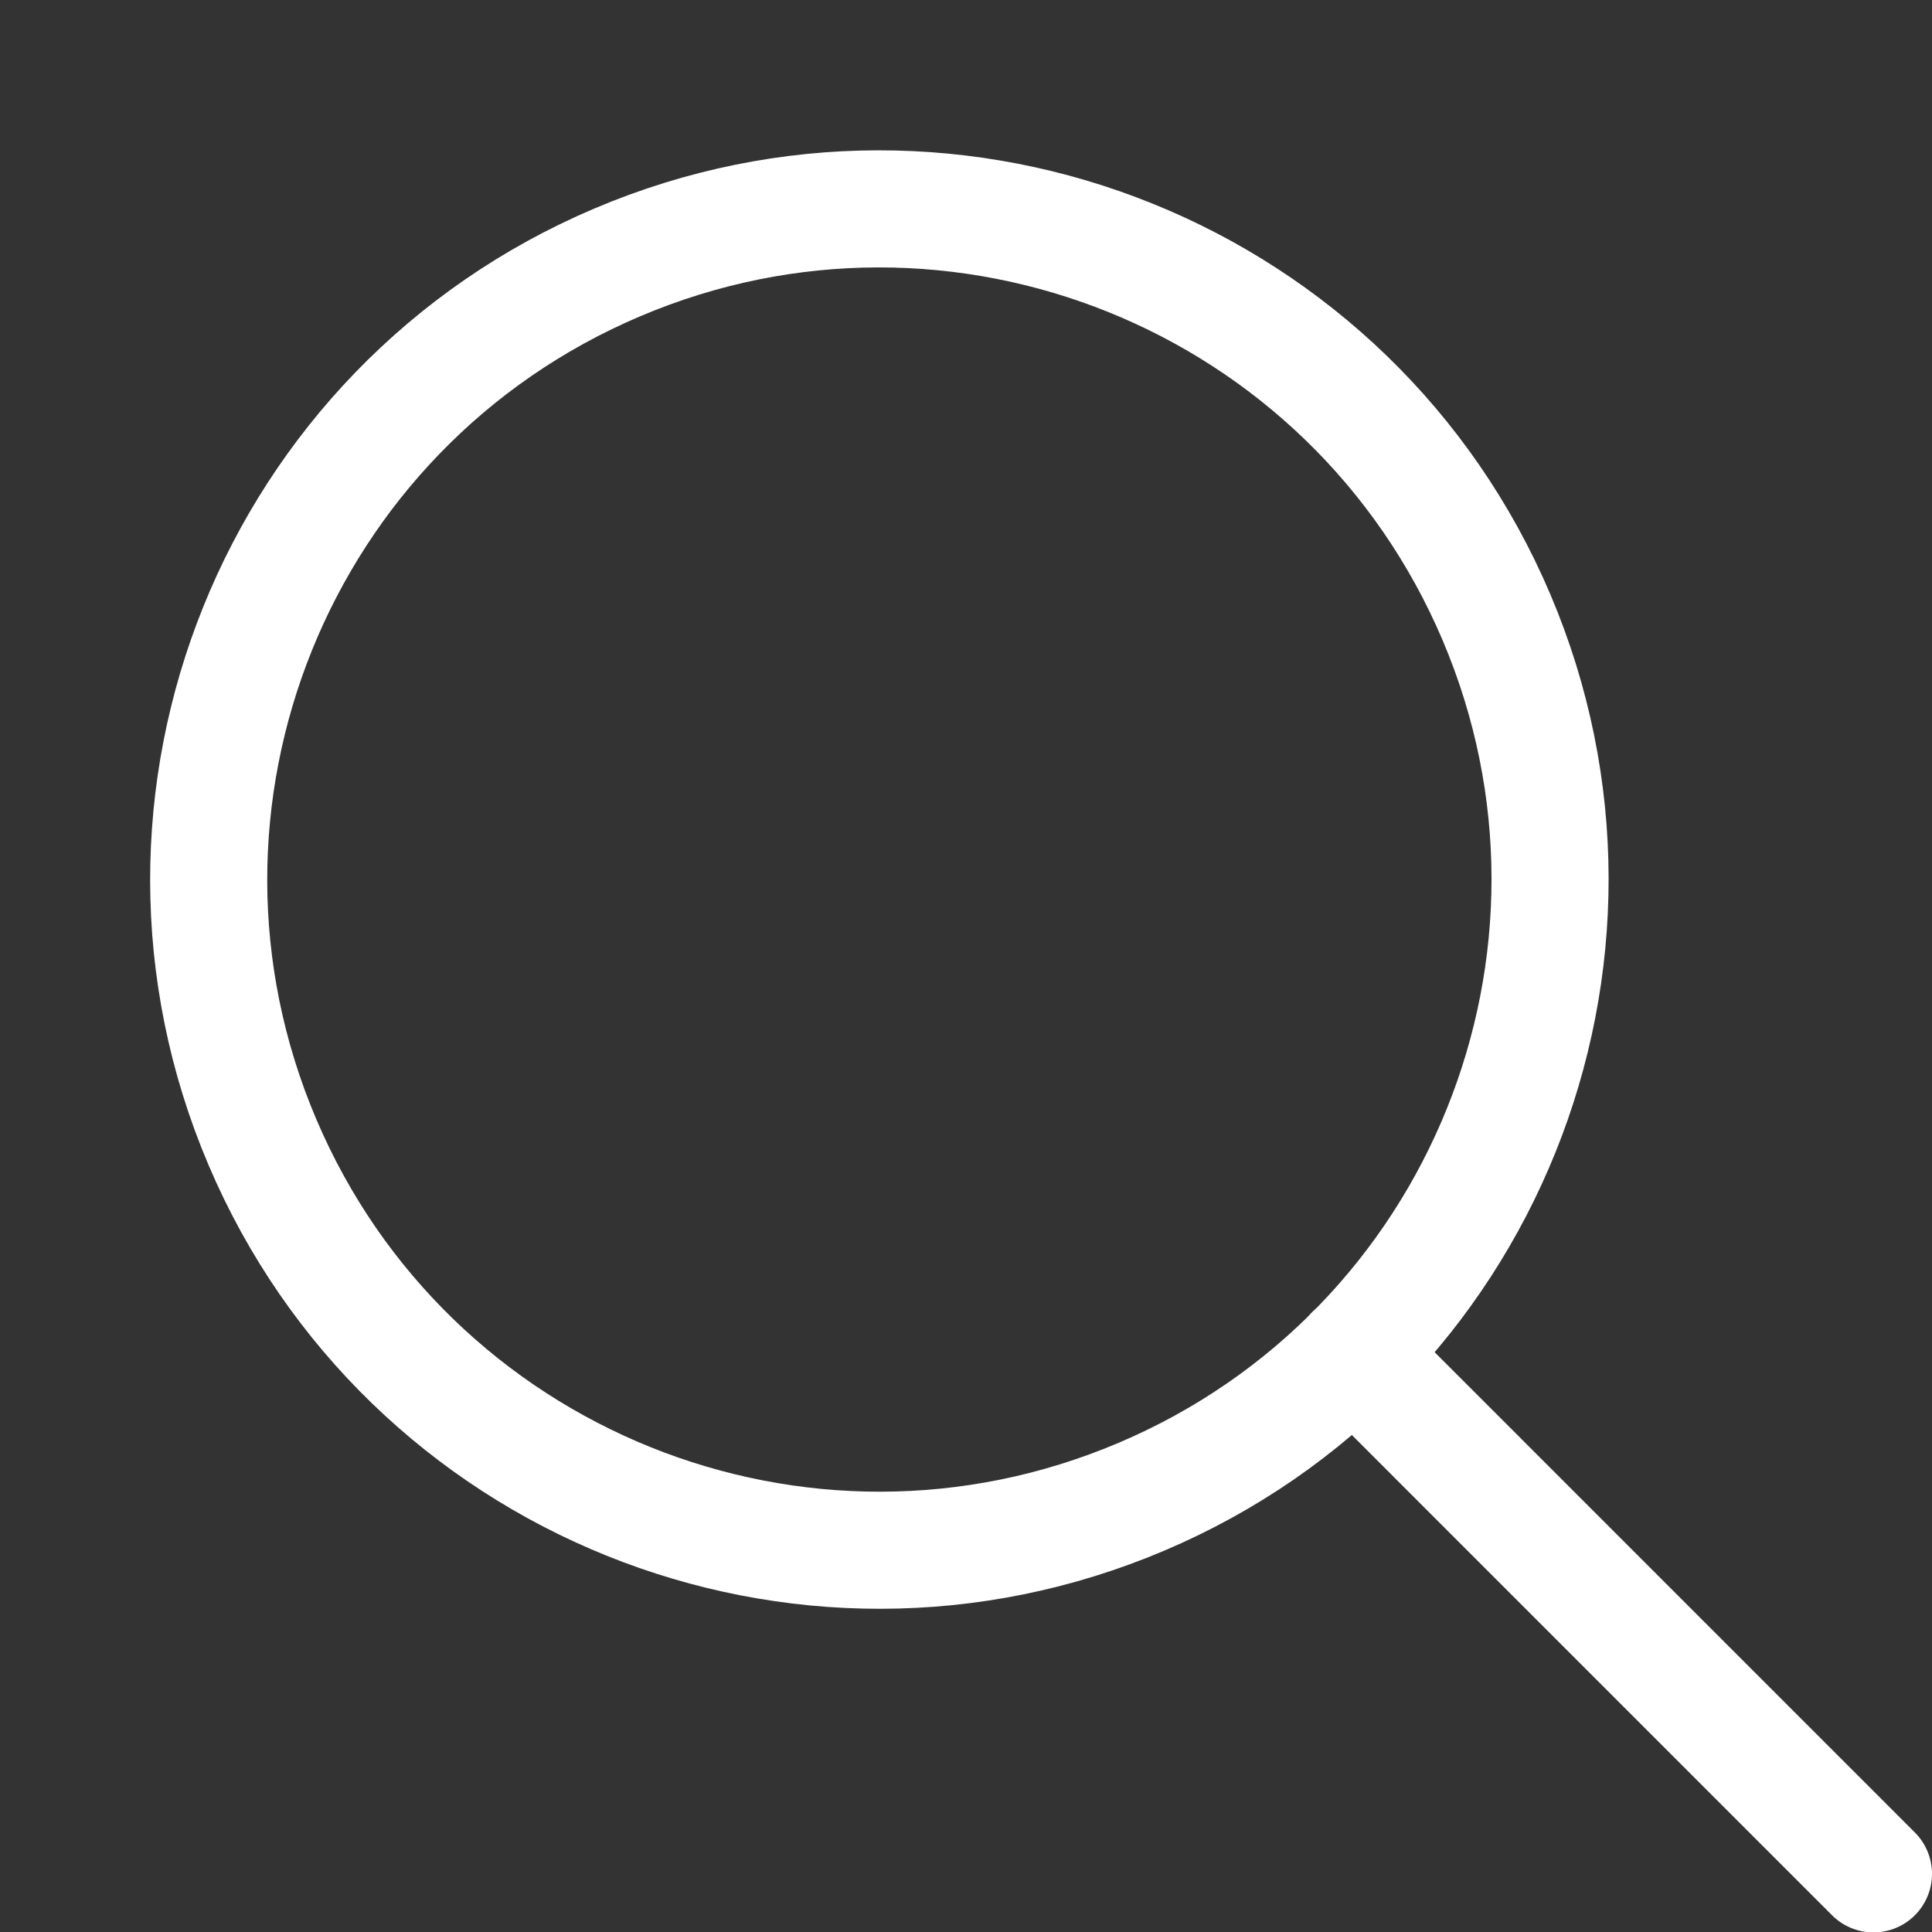<svg width="33" height="33" viewBox="0 0 33 33" fill="none" xmlns="http://www.w3.org/2000/svg" shape-rendering="geometricPrecision">
<rect x="0" y="0" width="33" height="33" fill="#333333" stroke="none"/>
<path d="M19.5 25.564C25.321 23.09 28.035 16.366 25.561 10.544C23.087 4.723 16.362 2.009 10.541 4.483C4.719 6.957 2.006 13.682 4.48 19.503C6.954 25.325 13.678 28.038 19.5 25.564Z" stroke="white" stroke-width="2" stroke-linecap="round" stroke-linejoin="round" vector-effect="non-scaling-stroke"/>
<path d="M23.117 23.123L32 32.007" stroke="white" stroke-width="2" stroke-linecap="round" stroke-linejoin="round" vector-effect="non-scaling-stroke"/>
</svg>
